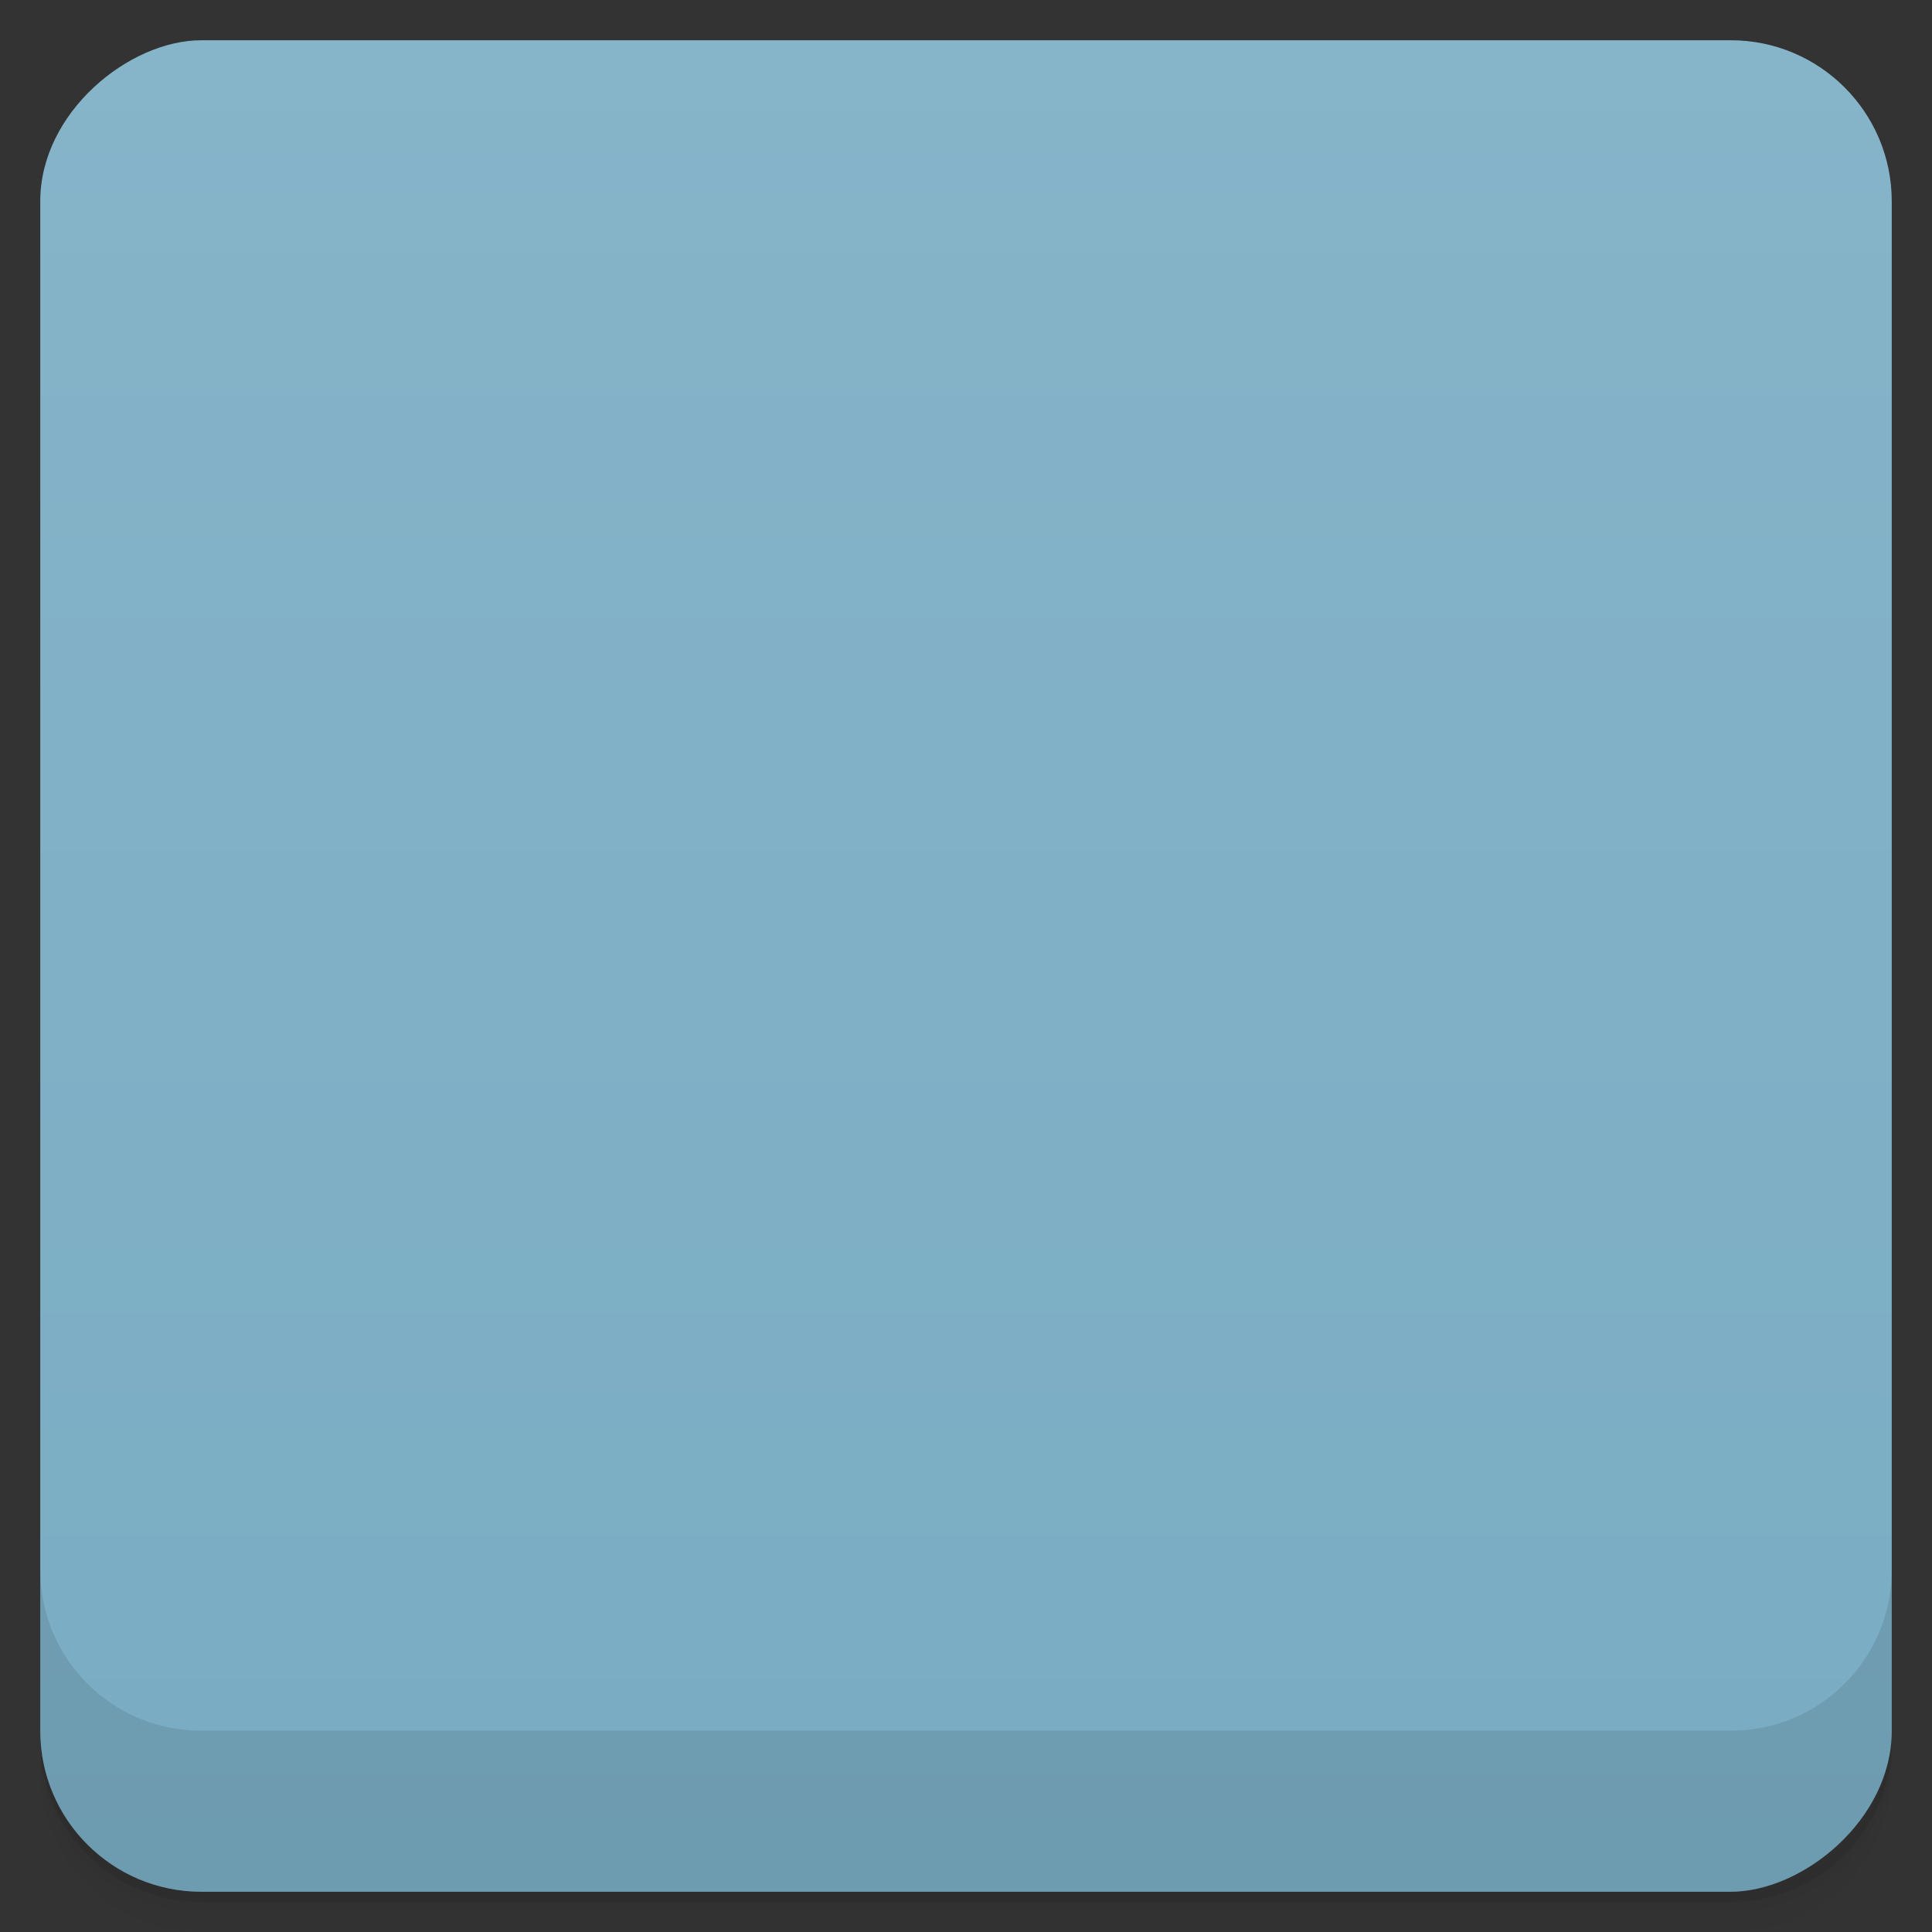 <svg viewBox="0 0 48 48">
  <rect x="0" y="0" width="48" height="48" fill="#333333" stroke="none"/>
  <defs>
    <linearGradient id="a" x1="1" x2="47" gradientUnits="userSpaceOnUse" gradientTransform="translate(-48 .002)">
      <stop stop-color="#79acc3"/>
      <stop offset="1" stop-color="#86b4c9"/>
    </linearGradient>
    <clipPath id="b"/>
    <clipPath id="c"/>
  </defs>
  <path d="M1 43v.25c0 2.216 1.784 4 4 4h38c2.216 0 4-1.784 4-4V43c0 2.216-1.784 4-4 4H5c-2.216 0-4-1.784-4-4zm0 .5v.5c0 2.216 1.784 4 4 4h38c2.216 0 4-1.784 4-4v-.5c0 2.216-1.784 4-4 4H5c-2.216 0-4-1.784-4-4z" opacity=".02"/>
  <path d="M1 43.25v.25c0 2.216 1.784 4 4 4h38c2.216 0 4-1.784 4-4v-.25c0 2.216-1.784 4-4 4H5c-2.216 0-4-1.784-4-4z" opacity=".05"/>
  <path d="M1 43v.25c0 2.216 1.784 4 4 4h38c2.216 0 4-1.784 4-4V43c0 2.216-1.784 4-4 4H5c-2.216 0-4-1.784-4-4z" opacity=".1"/>
  <rect width="46" height="46" x="-47" y="1" rx="4" transform="rotate(-90)" fill="url(#a)"/>
  <g clip-path="url(#b)">
    <path d="M21.08 12.176c-1.875.215-4.707.379-6.43.379-1.512 0-1.598.039-1.52.781.051.598.207.727.852.727.547 0 .98.18 1.133.492.23.426.355 1.918.457 5.18.172 5.395.008 13.09-.293 14.07-.125.395-.613.633-1.492.727-.352.039-.668.113-.688.168-.148.199-.082 1.066.063 1.191.109.102.875.125 3.578.102 1.898-.016 4.73-.039 6.273-.047 2.941-.016 3.277-.055 5.04-.527 3.477-.918 6.477-3.359 7.91-6.469.719-1.547 1.051-3.137 1.051-5.01 0-3.703-1.461-6.754-4.289-8.965-2.035-1.598-4.699-2.605-7.566-2.891-1.313-.148-2.23-.105-4.066.098m5.73.551c3.273.699 6.398 2.656 7.789 4.875.129.211.273.41.332.445.043.039.066.082.043.102-.02.023-.145-.027-.266-.145-.117-.105-.172-.191-.137-.191.047 0-.109-.102-.355-.227-.234-.125-.504-.293-.586-.379a4.16 4.16 0 0 0-.473-.414 7.216 7.216 0 0 1-.703-.605c-.199-.188-.41-.352-.48-.352-.055 0-.109-.039-.141-.086-.105-.273-2.789-1.879-3.742-2.23-2.02-.754-2.871-.926-4.77-.926-2.148 0-3.742.293-5.109.926-.48.215-.641.242-1.234.215-.457-.02-.813-.102-1.062-.23a4.87 4.87 0 0 0-.848-.32c-.656-.172-.398-.27.738-.27 1.285 0 3.891-.168 5.191-.328 1.539-.191 4.598-.125 5.793.129m-1.301 1.184c3.688.898 6.52 3.703 7.473 7.379.188.746.219 1.066.219 2.648 0 1.977-.105 2.723-.609 4.207-.516 1.504-1.031 2.395-1.938 3.391-1.176 1.277-2.477 2.082-4.125 2.535-.84.238-1.043.242-2.91.254-2.137.016-2.313-.016-4.25-.668l-.418-.133-.063-.578c-.148-1.512.012-17.402.184-18.242.066-.313.316-.438 1.457-.727 1.414-.371 3.586-.398 4.984-.066m4.453 19.04c0 .215-1.855 1.207-2.781 1.504-1.648.512-4.23.621-6.633.293-1.273-.18-1.789-.324-2.105-.625-.285-.266-.012-.313.648-.109 2.438.75 2.602.773 4.391.785 2.273.008 3.441-.23 5.02-1.023.75-.379.875-.453 1.133-.688.074-.07.145-.09.184-.063.023.039.059.012.059-.047 0-.066.02-.113.047-.113.02 0 .047.039.047.086m0 0" opacity=".1"/>
  </g>
  <g>
    <g clip-path="url(#c)">
      <path d="M21.08 11.176c-1.875.215-4.707.379-6.43.379-1.512 0-1.598.039-1.52.781.051.598.207.727.852.727.547 0 .98.18 1.133.492.23.426.355 1.918.457 5.18.172 5.395.008 13.09-.293 14.07-.125.395-.613.633-1.492.727-.352.039-.668.113-.688.168-.148.199-.082 1.066.063 1.191.109.102.875.125 3.578.102 1.898-.016 4.73-.039 6.273-.047 2.941-.016 3.277-.055 5.04-.527 3.477-.918 6.477-3.359 7.91-6.469.719-1.547 1.051-3.137 1.051-5.01 0-3.703-1.461-6.754-4.289-8.965-2.035-1.598-4.699-2.605-7.566-2.891-1.313-.148-2.23-.105-4.066.098m5.73.551c3.273.699 6.398 2.656 7.789 4.875.129.211.273.41.332.445.043.039.066.082.043.102-.02.023-.145-.027-.266-.145-.117-.105-.172-.191-.137-.191.047 0-.109-.102-.355-.227-.234-.125-.504-.293-.586-.379a4.16 4.16 0 0 0-.473-.414 7.216 7.216 0 0 1-.703-.605c-.199-.188-.41-.352-.48-.352-.055 0-.109-.039-.141-.086-.105-.273-2.789-1.879-3.742-2.23-2.02-.754-2.871-.926-4.77-.926-2.148 0-3.742.293-5.109.926-.48.215-.641.242-1.234.215-.457-.02-.813-.102-1.062-.23a4.87 4.87 0 0 0-.848-.32c-.656-.172-.398-.27.738-.27 1.285 0 3.891-.168 5.191-.328 1.539-.191 4.598-.125 5.793.129m-1.301 1.184c3.688.898 6.52 3.703 7.473 7.379.188.746.219 1.066.219 2.648 0 1.977-.105 2.723-.609 4.207-.516 1.504-1.031 2.395-1.938 3.391-1.176 1.277-2.477 2.082-4.125 2.535-.84.238-1.043.242-2.91.254-2.137.016-2.313-.016-4.25-.668l-.418-.133-.063-.578c-.148-1.512.012-17.402.184-18.242.066-.313.316-.438 1.457-.727 1.414-.371 3.586-.398 4.984-.066m4.453 19.04c0 .215-1.855 1.207-2.781 1.504-1.648.512-4.23.621-6.633.293-1.273-.18-1.789-.324-2.105-.625-.285-.266-.012-.313.648-.109 2.438.75 2.602.773 4.391.785 2.273.008 3.441-.23 5.02-1.023.75-.379.875-.453 1.133-.688.074-.07.145-.09.184-.063.023.039.059.012.059-.047 0-.066.02-.113.047-.113.02 0 .047.039.047.086m0 0" fill="#f9f9f9"/>
    </g>
  </g>
  <g>
    <path d="M1 38.998v4c0 2.216 1.784 4 4 4h38c2.216 0 4-1.784 4-4v-4c0 2.216-1.784 4-4 4H5c-2.216 0-4-1.784-4-4z" opacity=".1"/>
  </g>
</svg>
